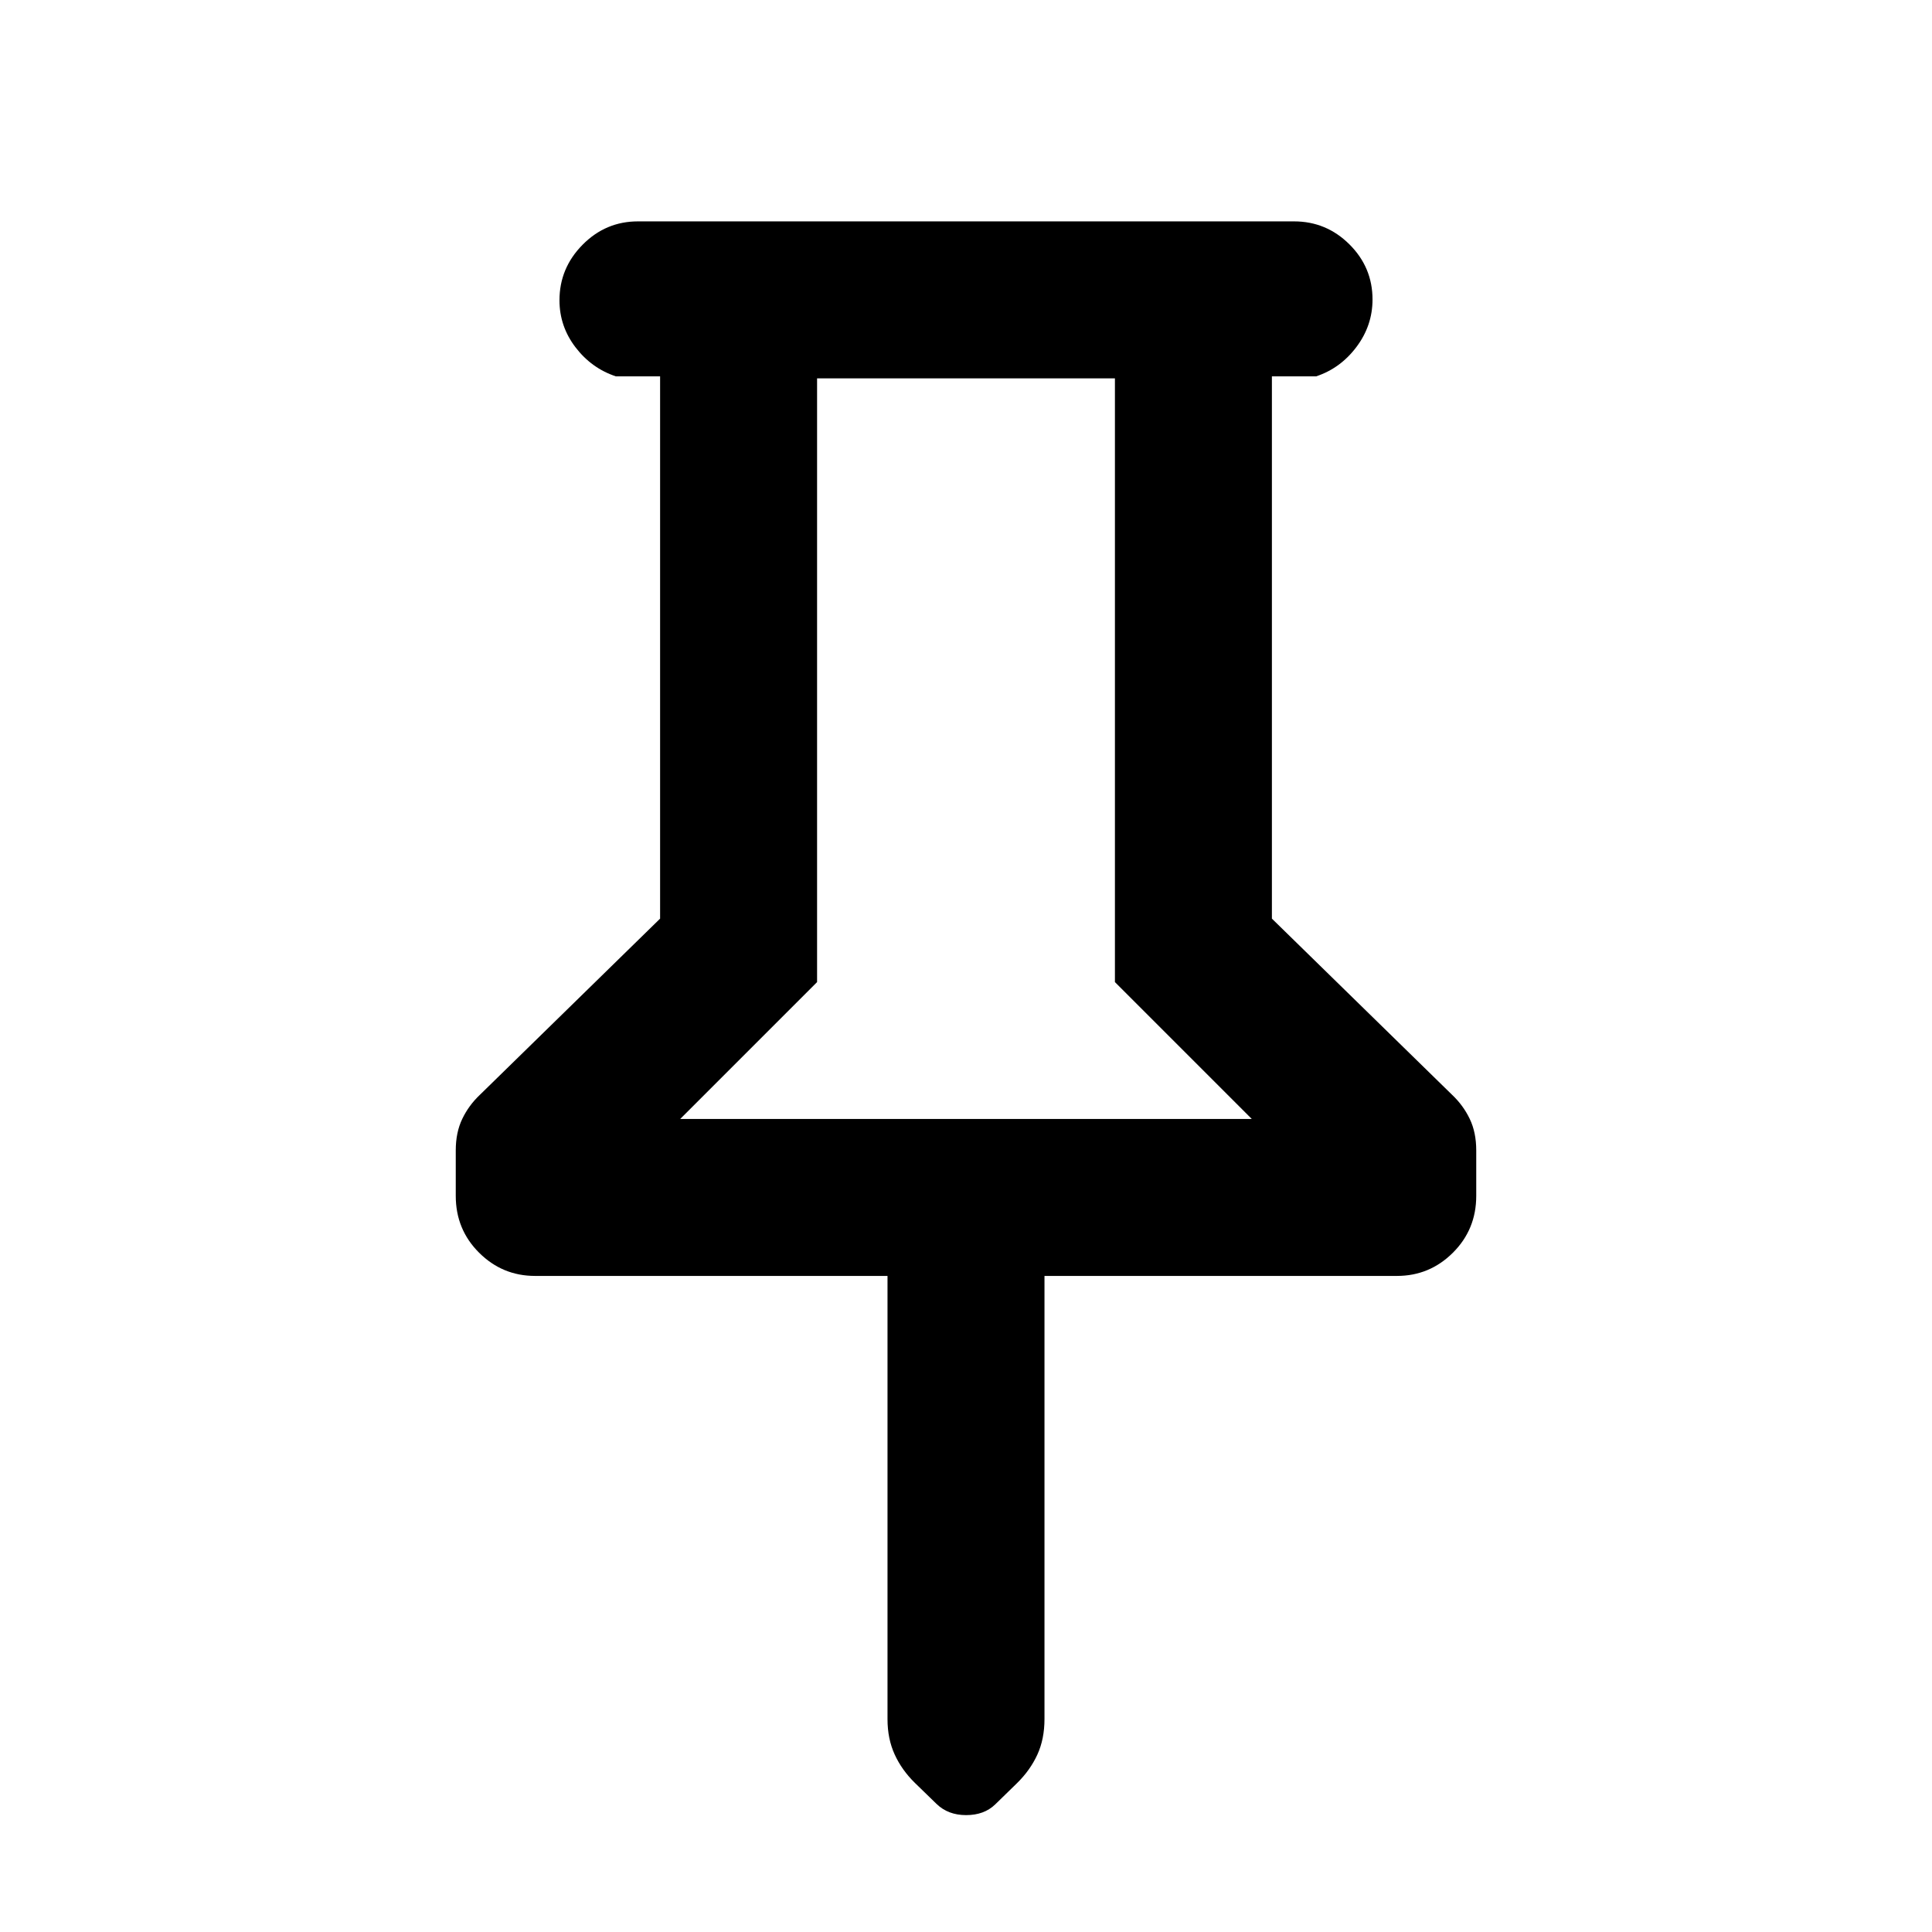 <svg xmlns="http://www.w3.org/2000/svg" height="20" viewBox="0 -960 960 960" width="20"><path d="M631.999-773v269.462l89.615 87.615q5.461 5.176 8.692 11.896 3.23 6.719 3.23 15.668v22.578q0 16.688-11.585 28.234-11.585 11.546-27.799 11.546H518.999v220.151q0 10.001-3.553 17.734-3.552 7.734-10.12 14.182l-10.836 10.56q-5.483 5.294-14.434 5.294t-14.671-5.539l-10.769-10.46q-6.538-6.408-10.077-14.172-3.538-7.765-3.538-17.482v-220.268H265.848q-16.214 0-27.799-11.546t-11.585-28.234v-22.578q0-8.949 3.23-15.668 3.231-6.72 8.692-11.896l89.615-87.615V-773h-22q-12.05-4-20.025-14.418-7.975-10.418-7.975-23.384 0-15.966 11.475-27.581 11.475-11.616 27.525-11.616h325.998q16.05 0 27.525 11.419 11.475 11.418 11.475 27.384 0 12.966-7.975 23.581T653.999-773h-22ZM338-404h284l-68-68v-300H406v300l-68 68Zm142 0Z"/></svg>